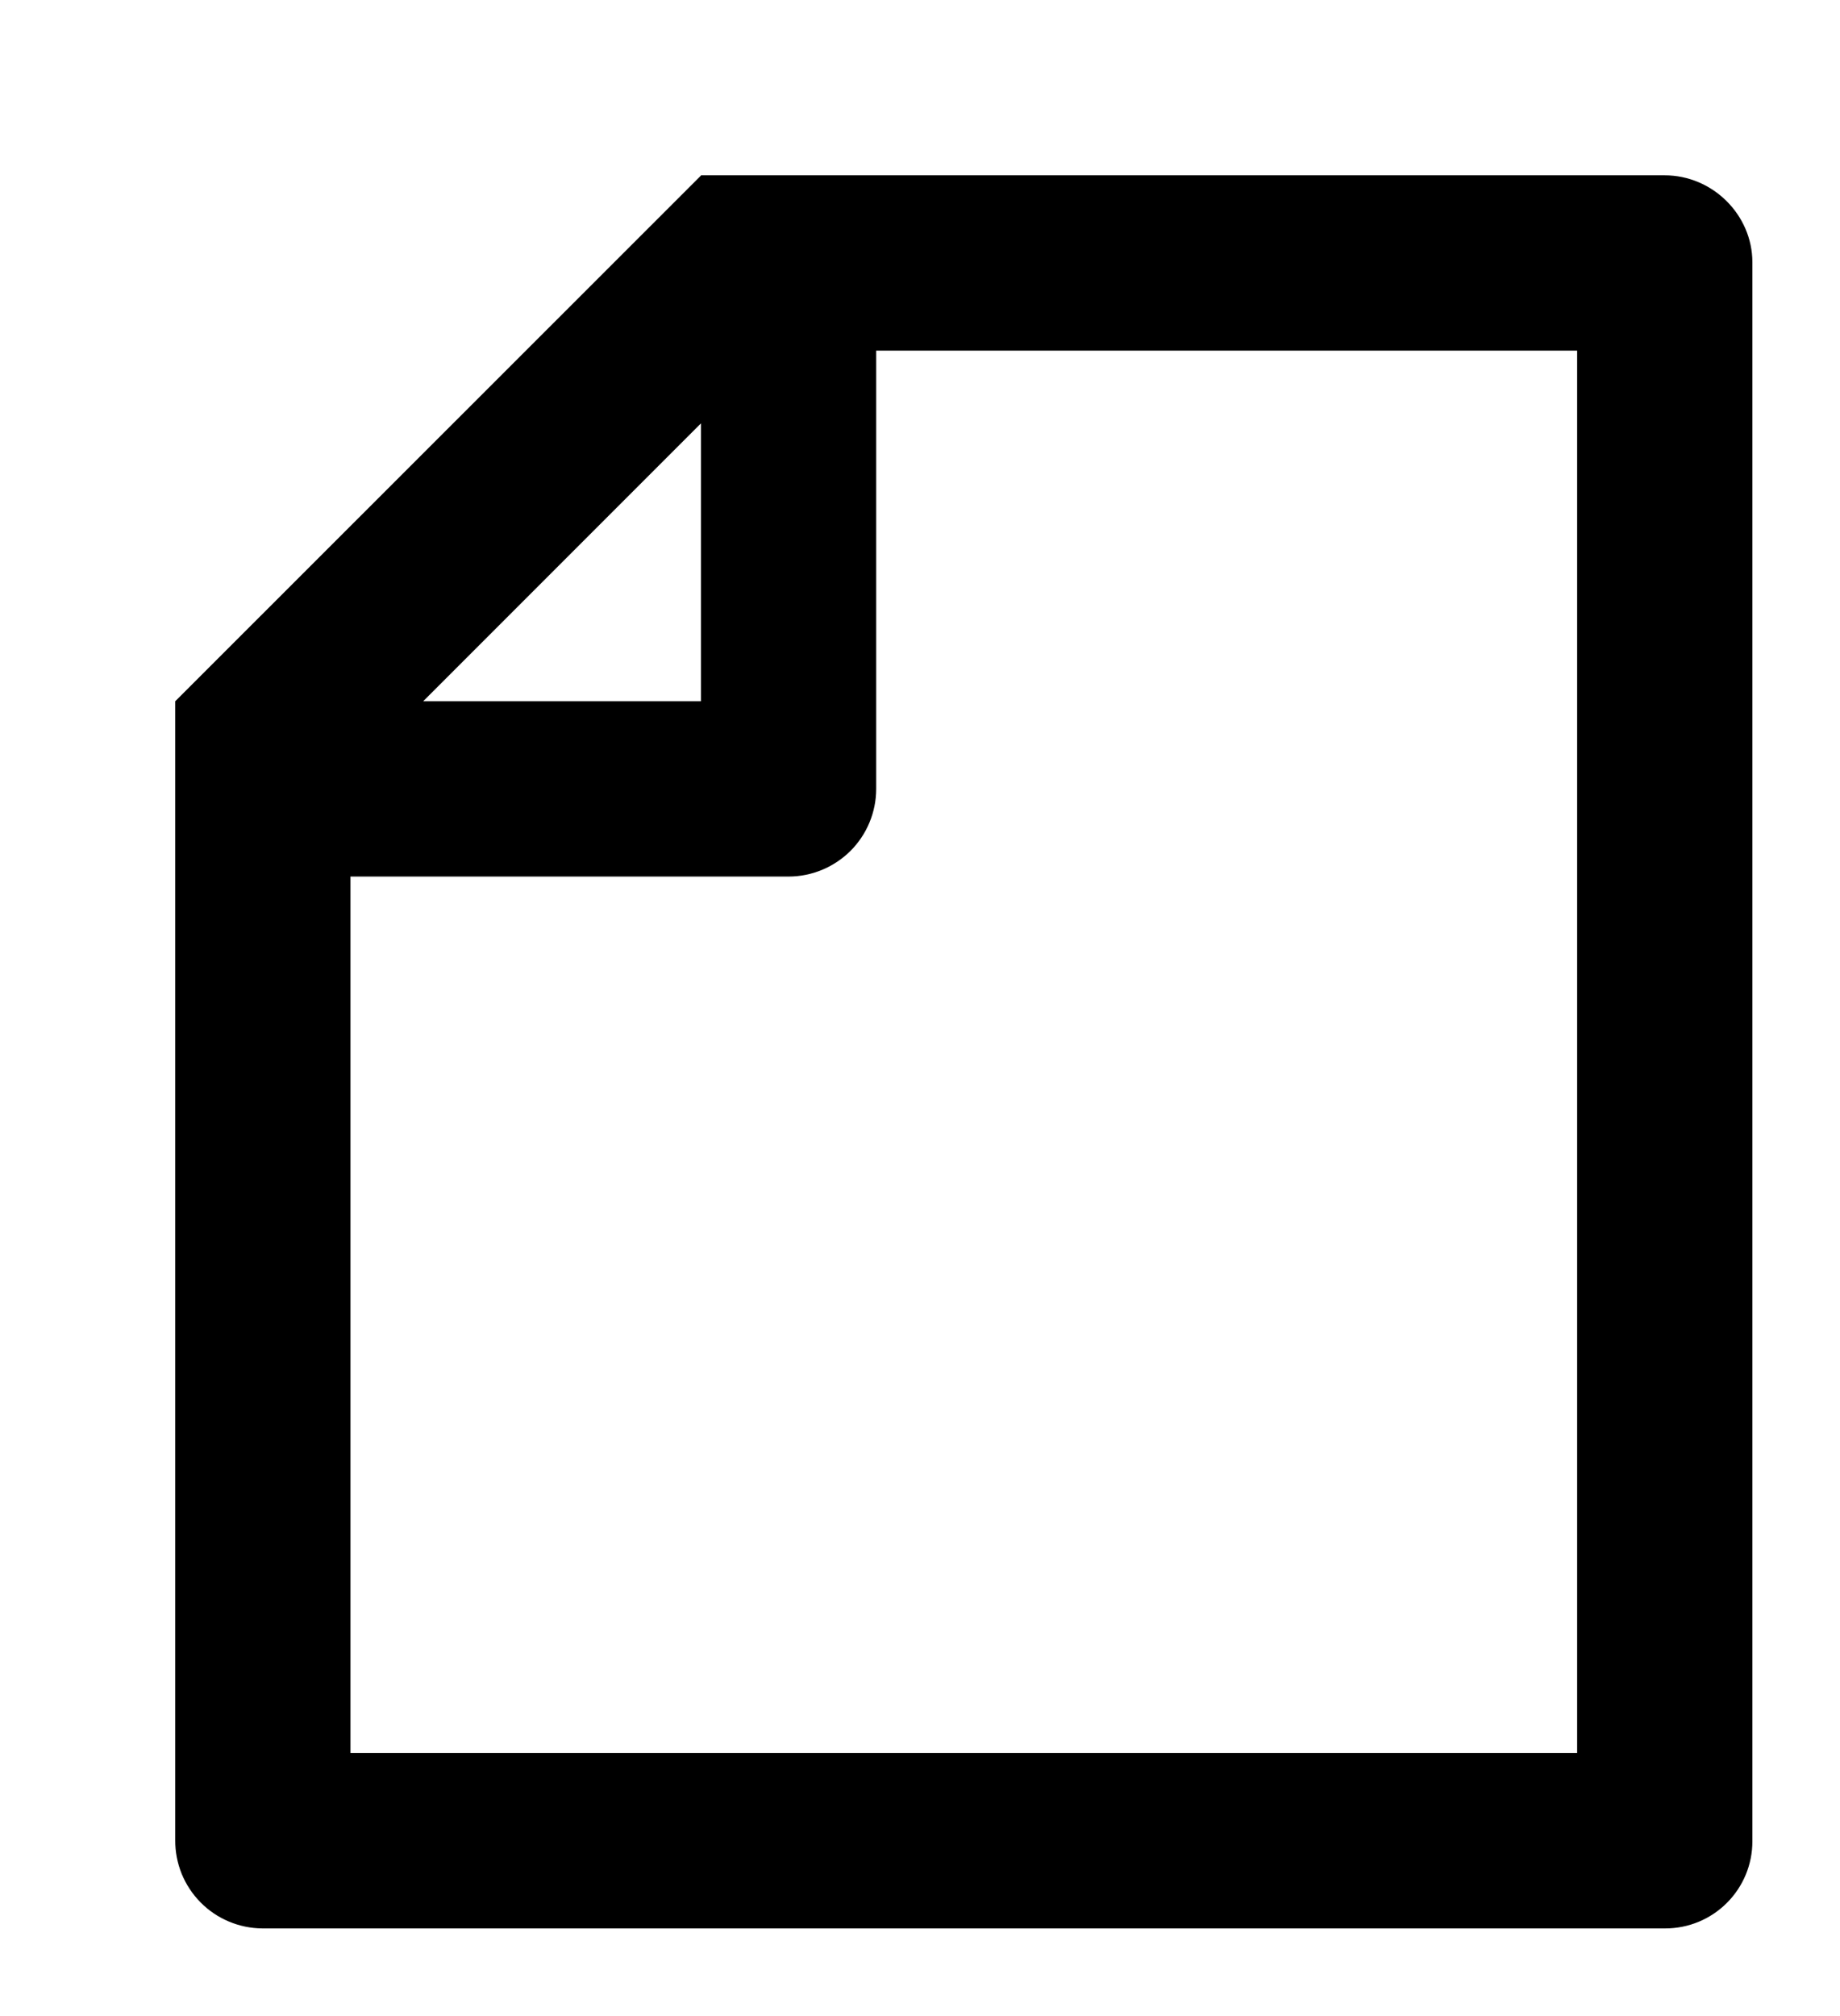 <svg xmlns="http://www.w3.org/2000/svg"
 xmlns:xlink="http://www.w3.org/1999/xlink"
 width="21px" height="23px"  viewBox="0 0 21 23">
<path fill-rule="evenodd"  fill="#000000"
 d="M8,2.003 C8,2.003 8,2 8,2 C8,2 18.998,2 18.998,2 C19.55,2 20,2.455 20,2.992 C20,2.992 20,21.008 20,21.008 C20,21.271 19.895,21.523 19.709,21.709 C19.522,21.896 19.27,22.0 19.007,22.0 C19.007,22.0 2.993,22.0 2.993,22.0 C2.861,21.999 2.732,21.972 2.611,21.921 C2.49,21.87 2.38,21.796 2.288,21.702 C2.196,21.609 2.123,21.498 2.073,21.376 C2.024,21.254 1.999,21.124 2.0,20.993 C2.0,20.993 2.0,8 2.0,8 C2.0,8 8,2.003 8,2.003 ZM10,4.0 C10,4.0 10,9 10,9 C10,9.265 9.894,9.52 9.707,9.707 C9.519,9.894 9.265,10.0 9,10.0 C9,10.0 4,10.0 4,10.0 C4,10.0 4,20 4,20 C4,20 18,20 18,20 C18,20 18,4.0 18,4.0 C18,4.0 10,4.0 10,4.0 ZM4.83,8 C4.83,8 8,8 8,8 C8,8 8,4.83 8,4.83 C8,4.83 4.83,8 4.83,8 Z"/>
</svg>